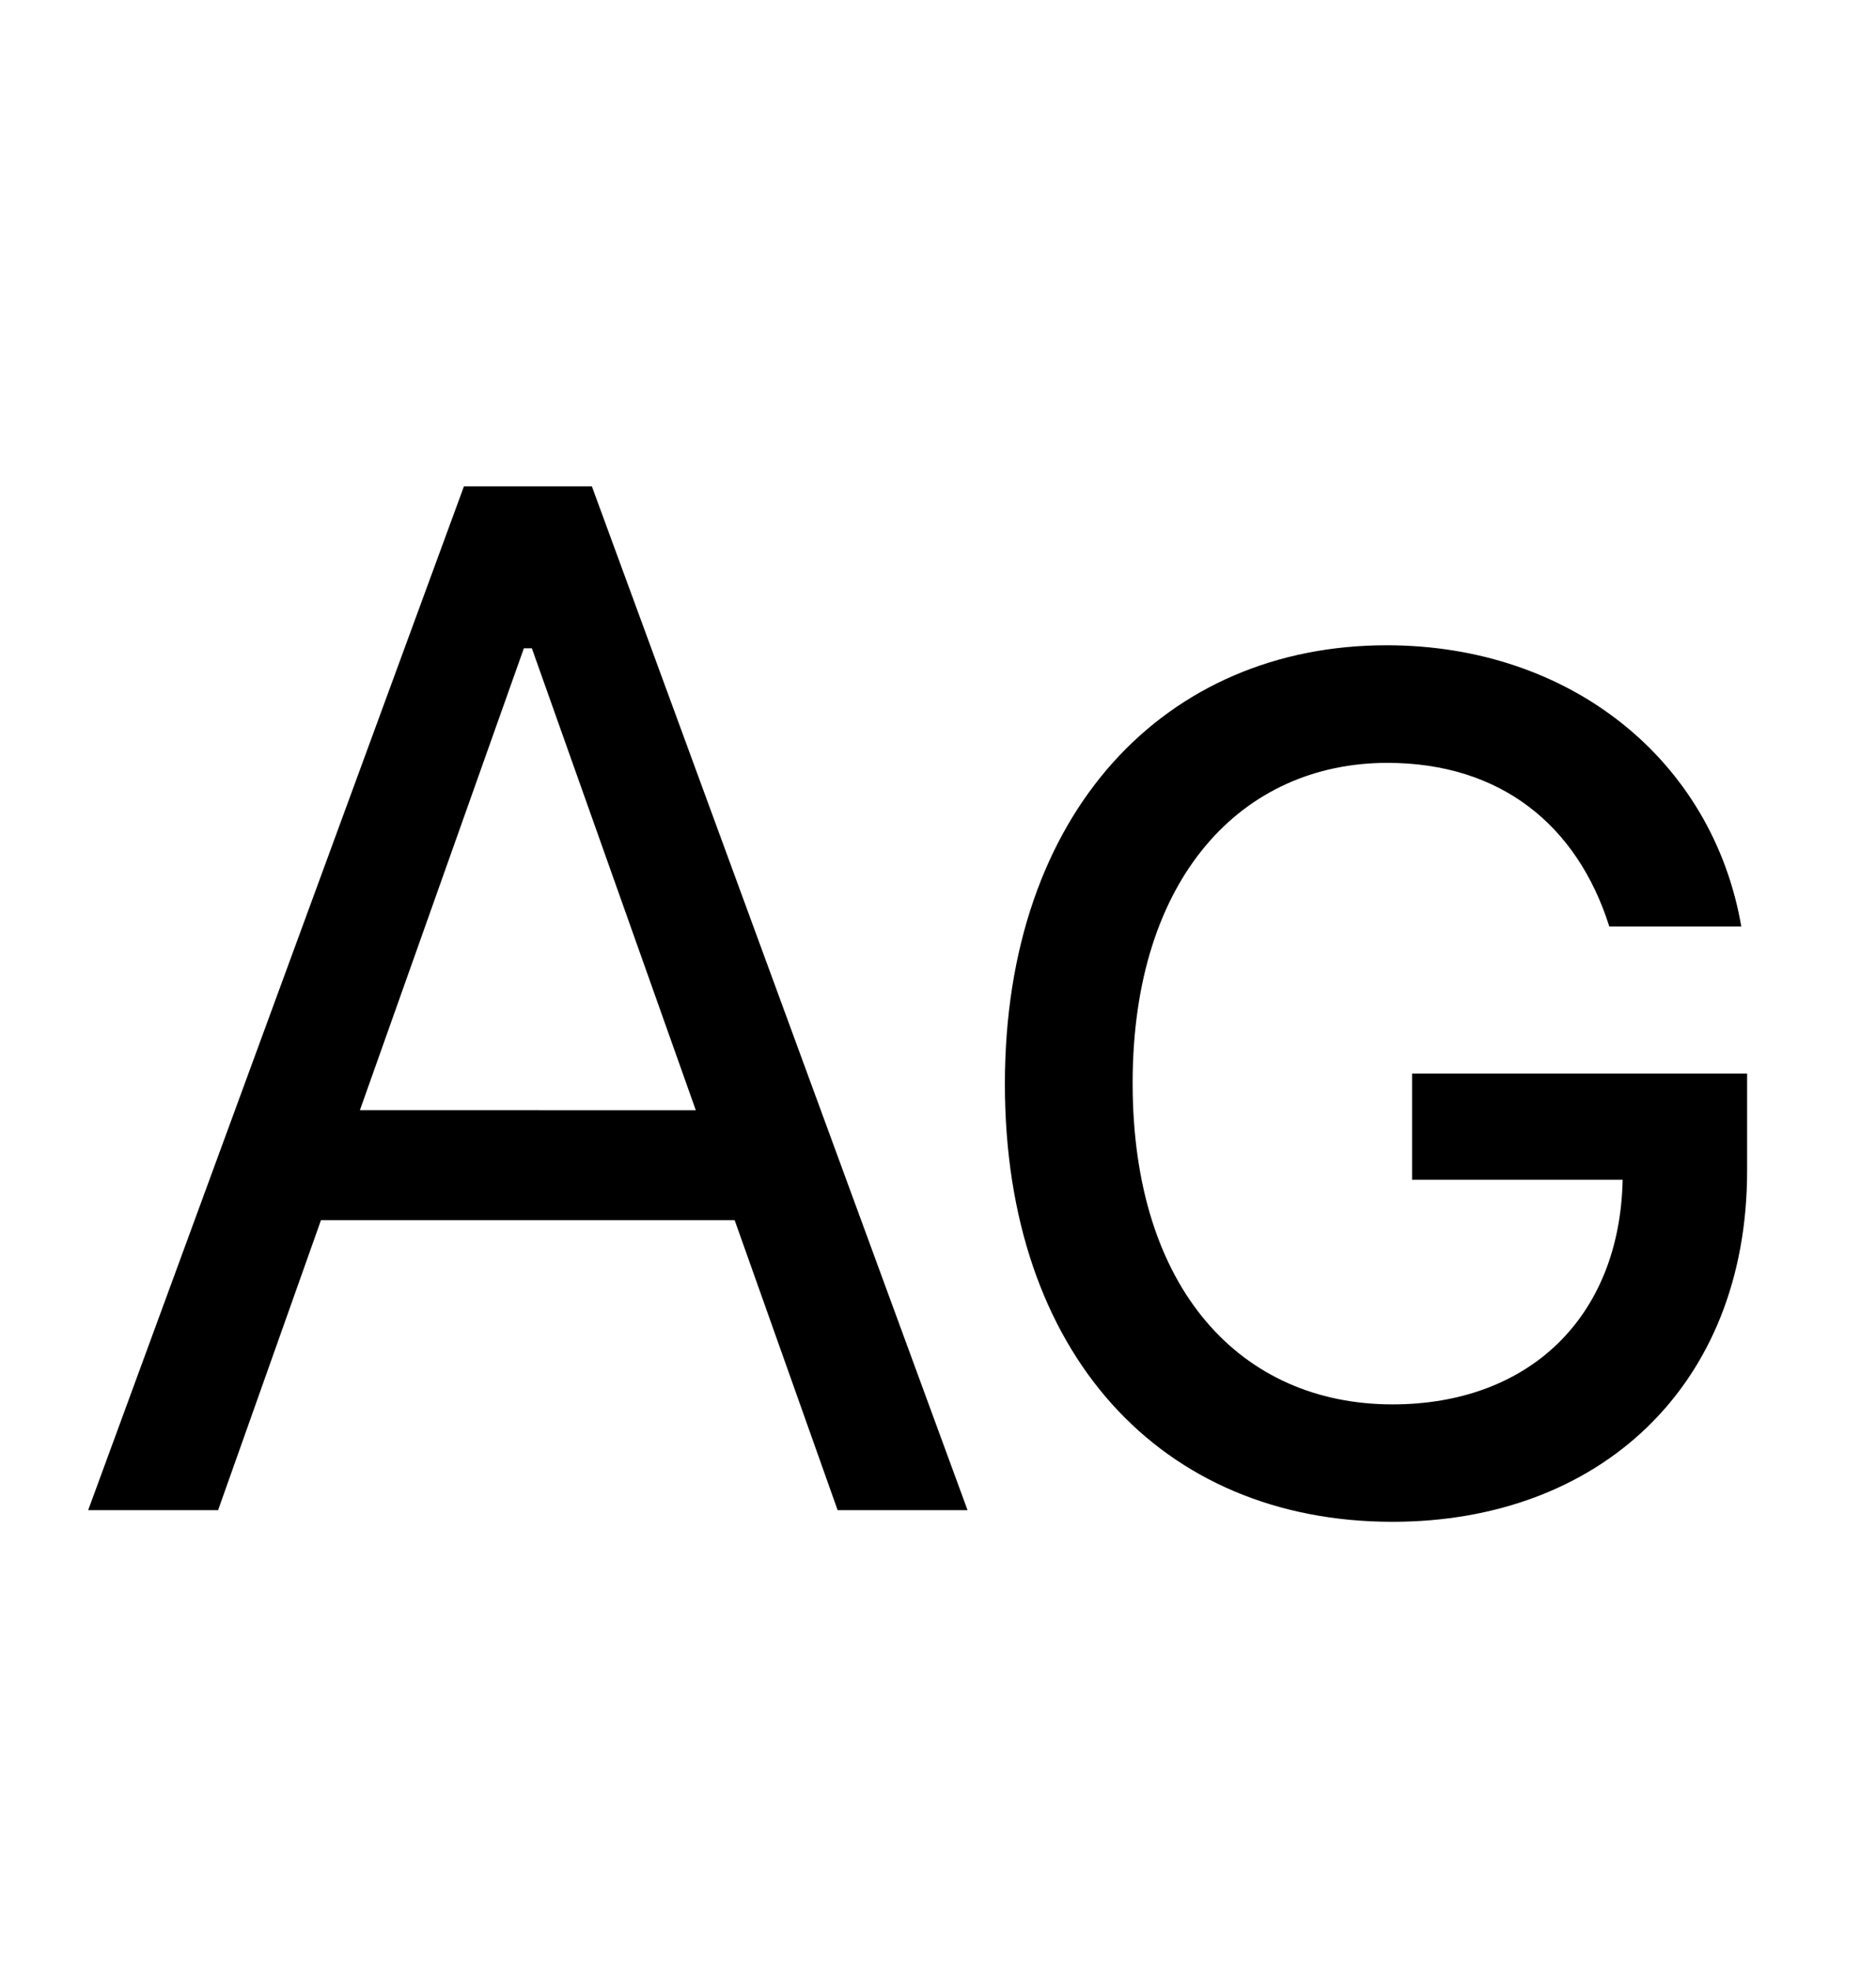 <svg width="20" height="21" viewBox="0 0 20 21" xmlns="http://www.w3.org/2000/svg">
<path d="M2.325 16.09L3.422 13H7.832L8.93 16.09H10.315L6.31 5.182H4.946L0.94 16.09H2.325ZM3.837 11.828L5.585 6.907H5.67L7.418 11.829L3.837 11.828ZM17.157 9.872H18.564C18.258 8.1 16.744 6.875 14.783 6.875C12.43 6.875 10.713 8.647 10.713 11.55C10.713 14.425 12.381 16.214 14.845 16.214C17.05 16.214 18.626 14.768 18.626 12.473V11.438H15.054V12.57H17.299C17.269 14.035 16.3 14.963 14.845 14.963C13.242 14.963 12.075 13.75 12.075 11.54C12.075 9.339 13.25 8.128 14.791 8.128C15.999 8.128 16.816 8.793 17.157 9.872Z"/>
</svg>
